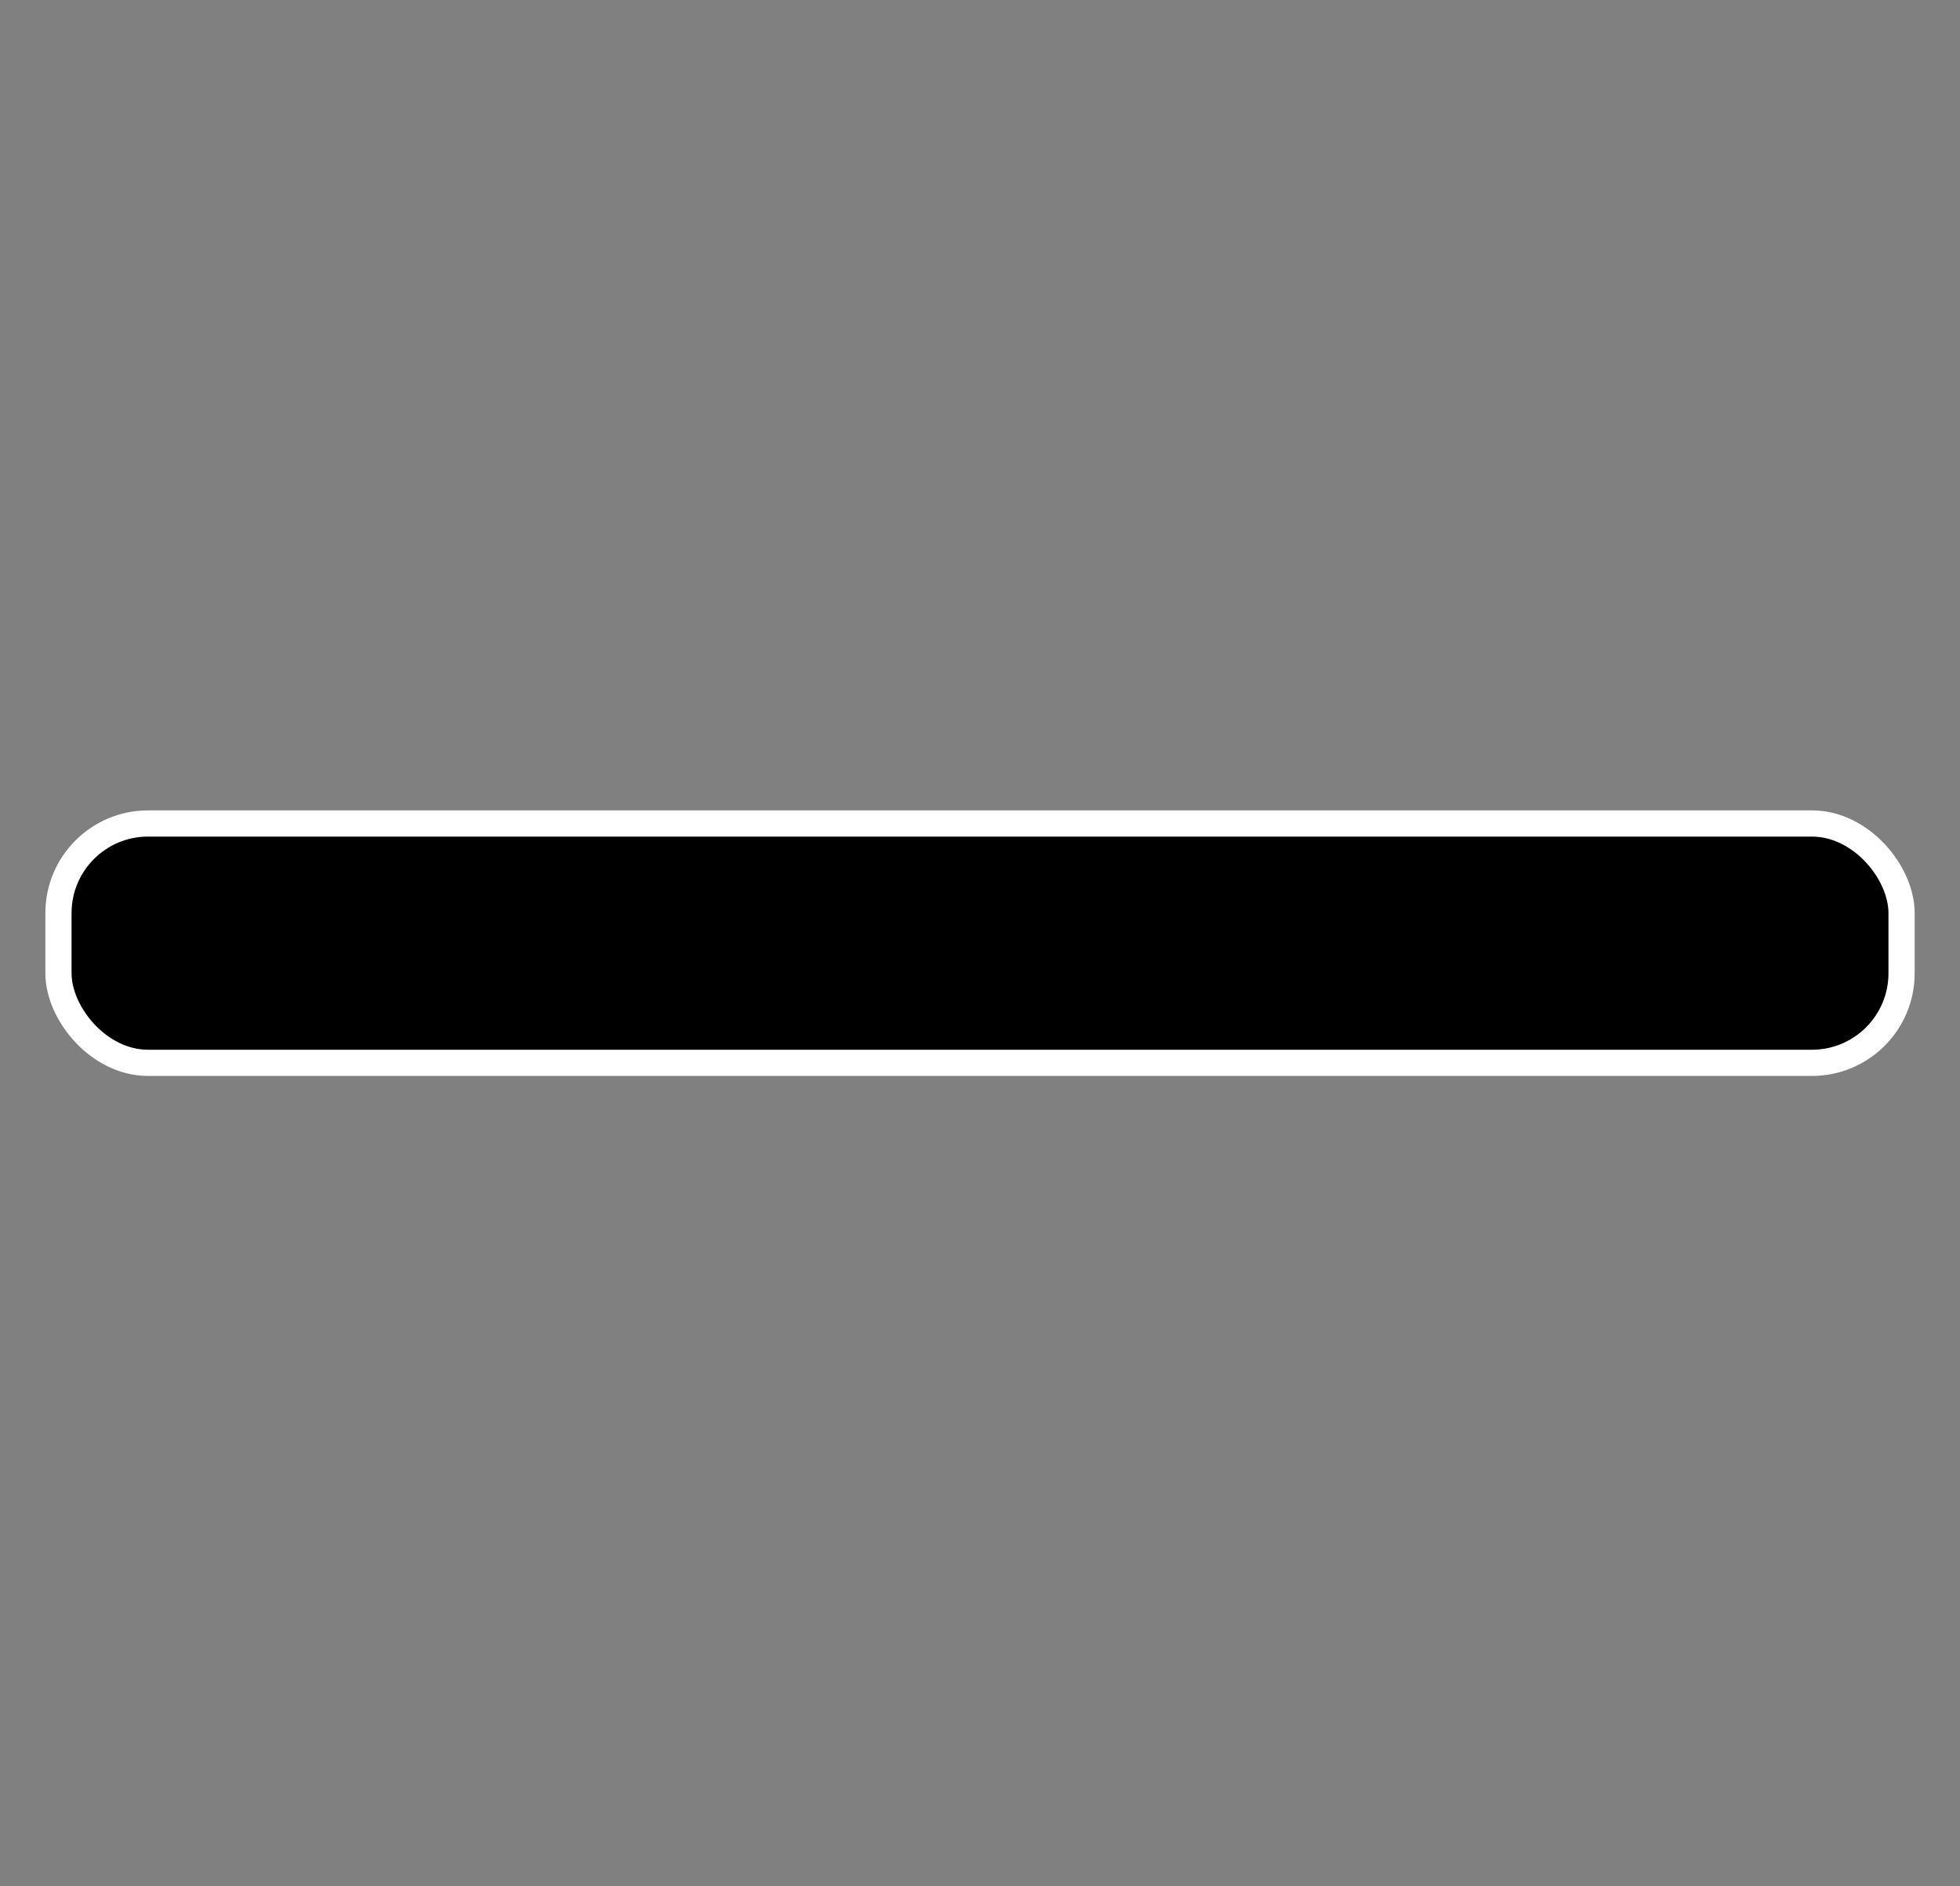 <?xml version="1.0" encoding="UTF-8"?>
<svg id="Layer_1" xmlns="http://www.w3.org/2000/svg" viewBox="0 0 748 720">
  <rect x="0" y="0" width="748" height="720" fill="#808080" stroke="none"/>
  <defs>
    <style>
      .cls-1 {
        stroke: #fff;
        stroke-miterlimit: 10;
        stroke-width: 10px;
      }
    </style>
  </defs>
  <rect class="cls-1" x="22.31" y="314.32" width="703.39" height="91.36" rx="34.2" ry="34.2"/>
</svg>